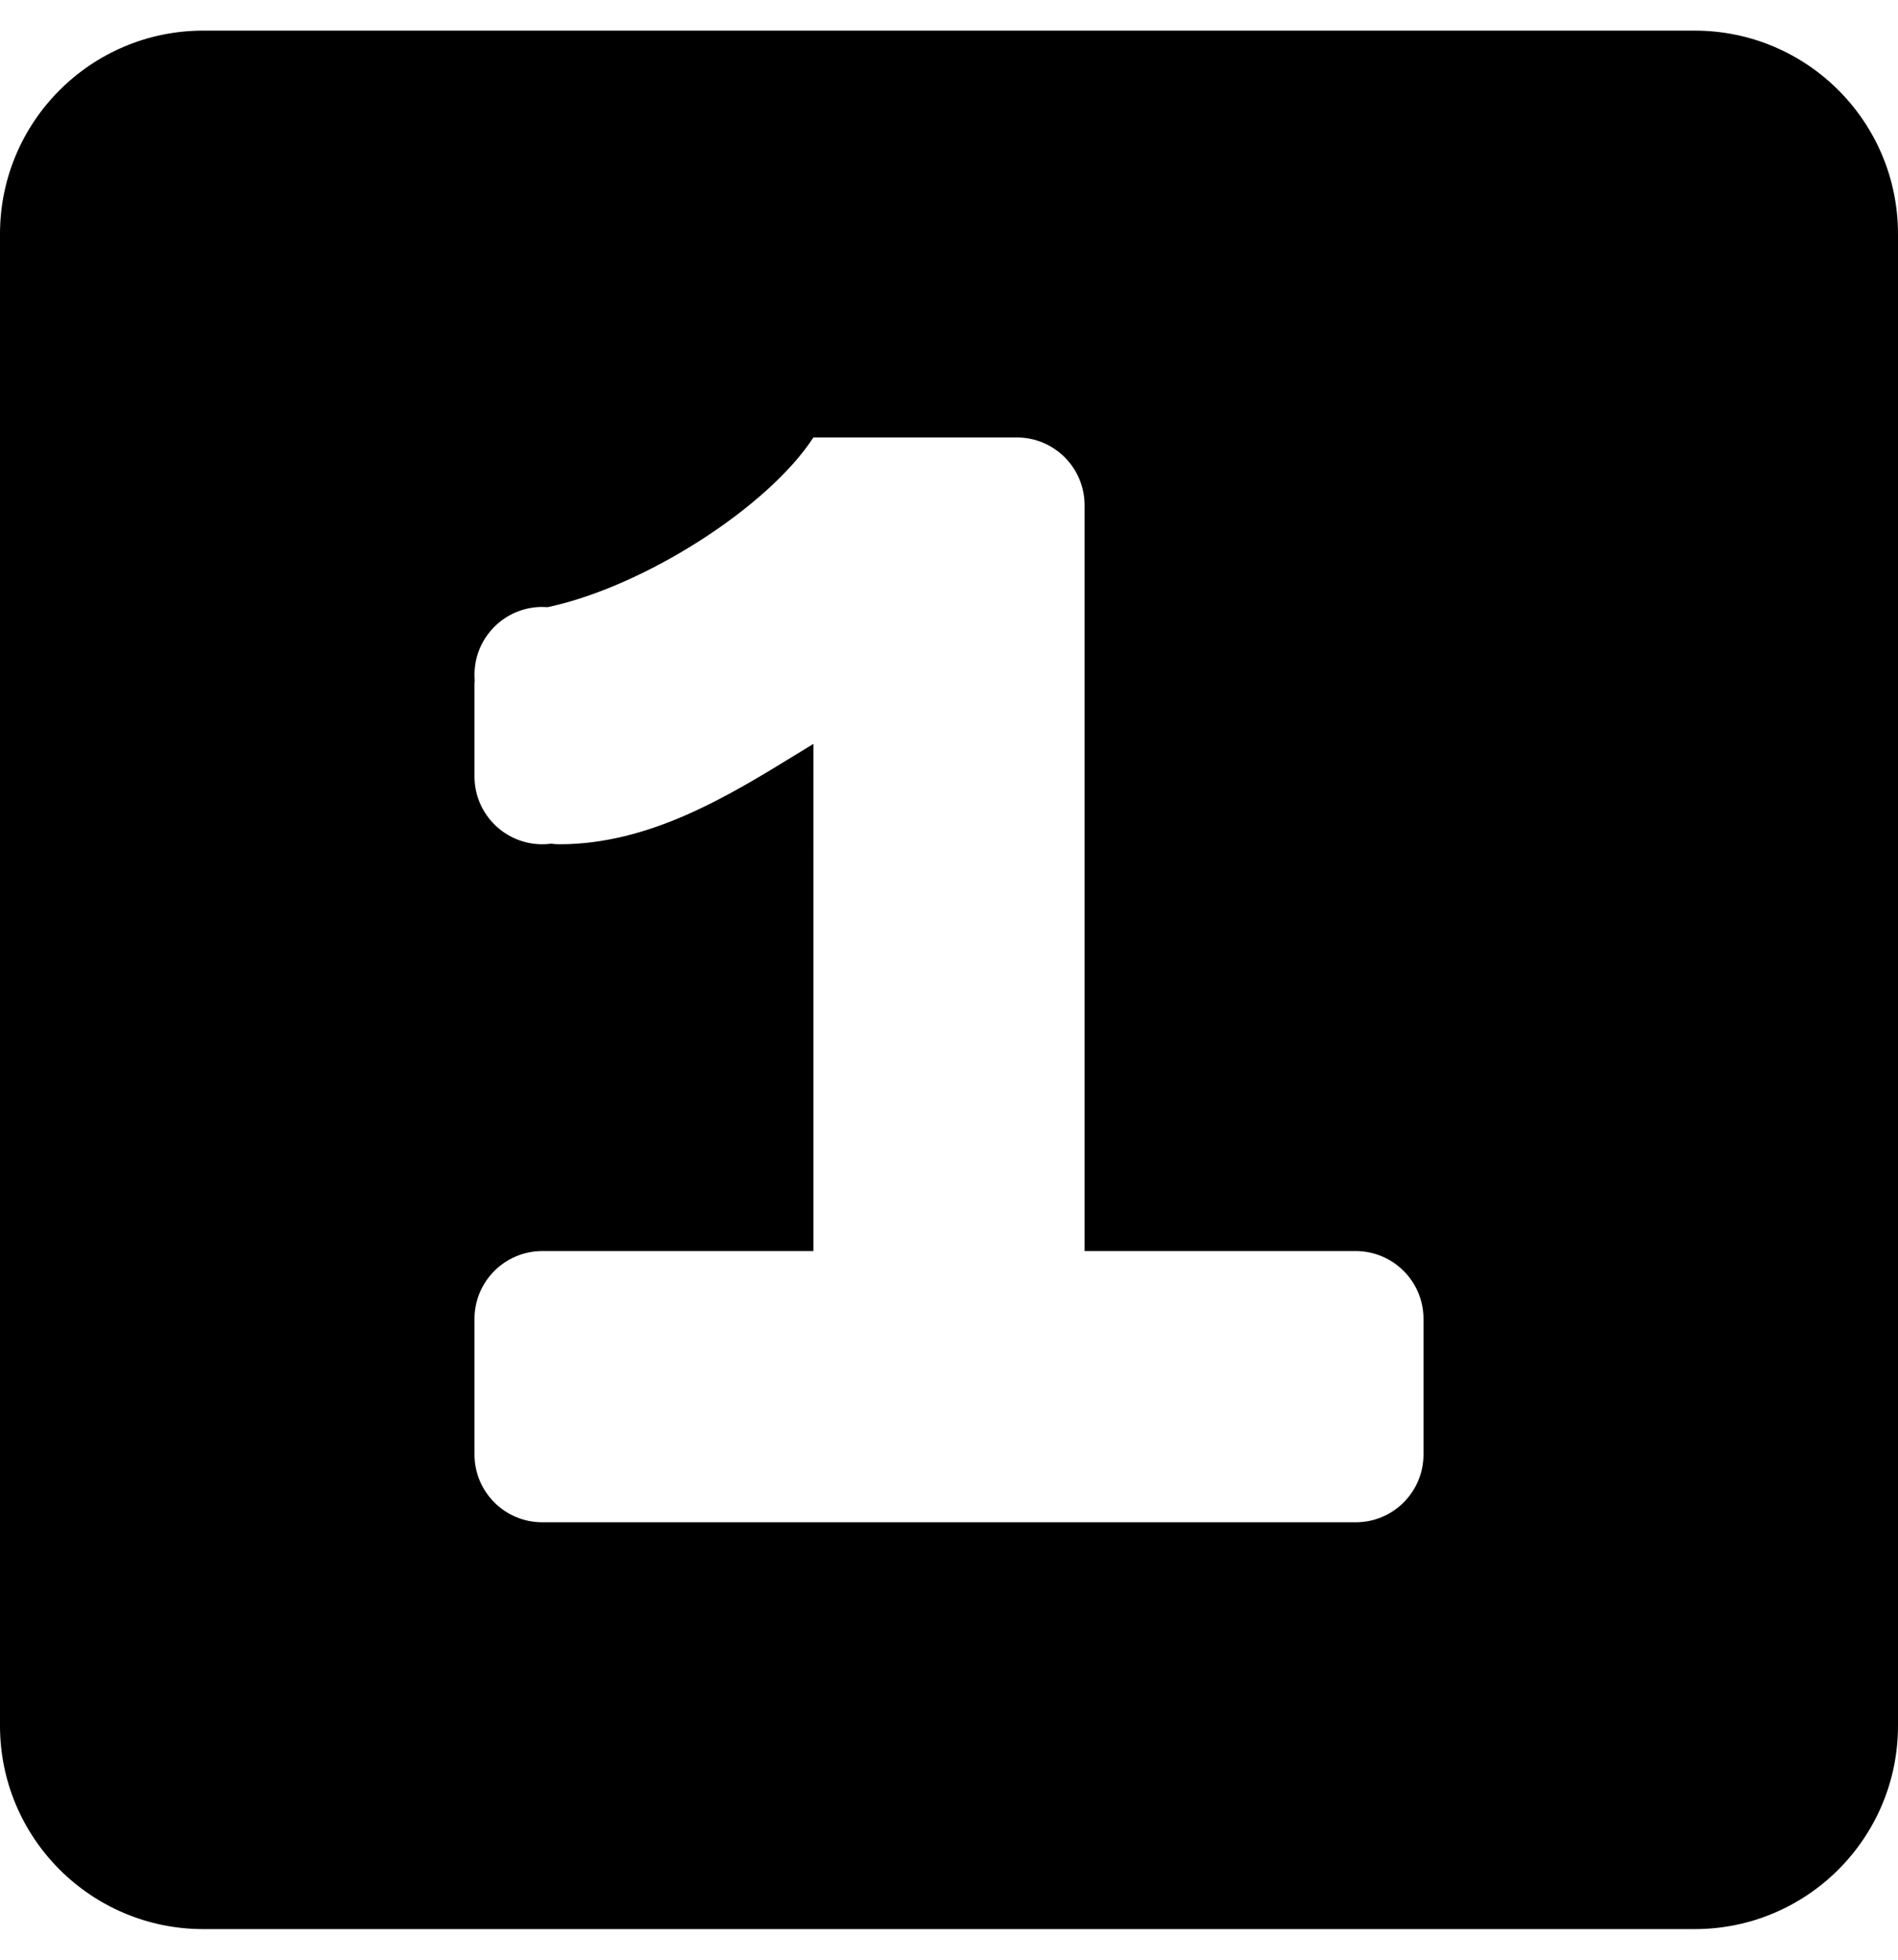 <svg width="496" height="512" viewBox="0 0 496 512" version="1.1" xmlns="http://www.w3.org/2000/svg"><path fill="currentColor" d="M 442.857,504 H 53.143 C 23.792,504 0,480.208 0,450.857 V 61.143 C 0,31.792 23.792,8 53.143,8 H 442.857 C 472.208,8 496,31.792 496,61.143 V 450.857 C 496,480.208 472.208,504 442.857,504 Z M 265.714,114.286 h -53.143 c -11.91,18.289 -44.146,38.872 -69.196,44.286 -0.086,0.018 -0.172,0.035 -0.258,0.054 -0.463,-0.035 -0.931,-0.054 -1.403,-0.054 -9.784,0 -17.714,7.93 -17.714,17.714 0,0.504 0.022,1.002 0.062,1.495 -0.041,0.36 -0.062,0.715 -0.062,1.065 v 24.251 c 0,0.027 0.001,0.056 0.003,0.085 0.173,9.634 8.036,17.39 17.711,17.39 0.786,0 1.559,-0.051 2.317,-0.151 0.719,0.099 1.447,0.151 2.184,0.151 23.604,0 44.14,-12.603 61.955,-23.536 1.486,-0.912 2.953,-1.812 4.401,-2.693 V 326.857 H 141.714 c -9.784,0 -17.714,7.93 -17.714,17.714 V 380 c 0,9.784 7.93,17.714 17.714,17.714 h 212.571 c 9.784,0 17.714,-7.931 17.714,-17.714 v -35.429 c 0,-9.784 -7.93,-17.714 -17.714,-17.714 H 283.429 V 132 c 0,-9.784 -7.93,-17.714 -17.714,-17.714 z"></path></svg>